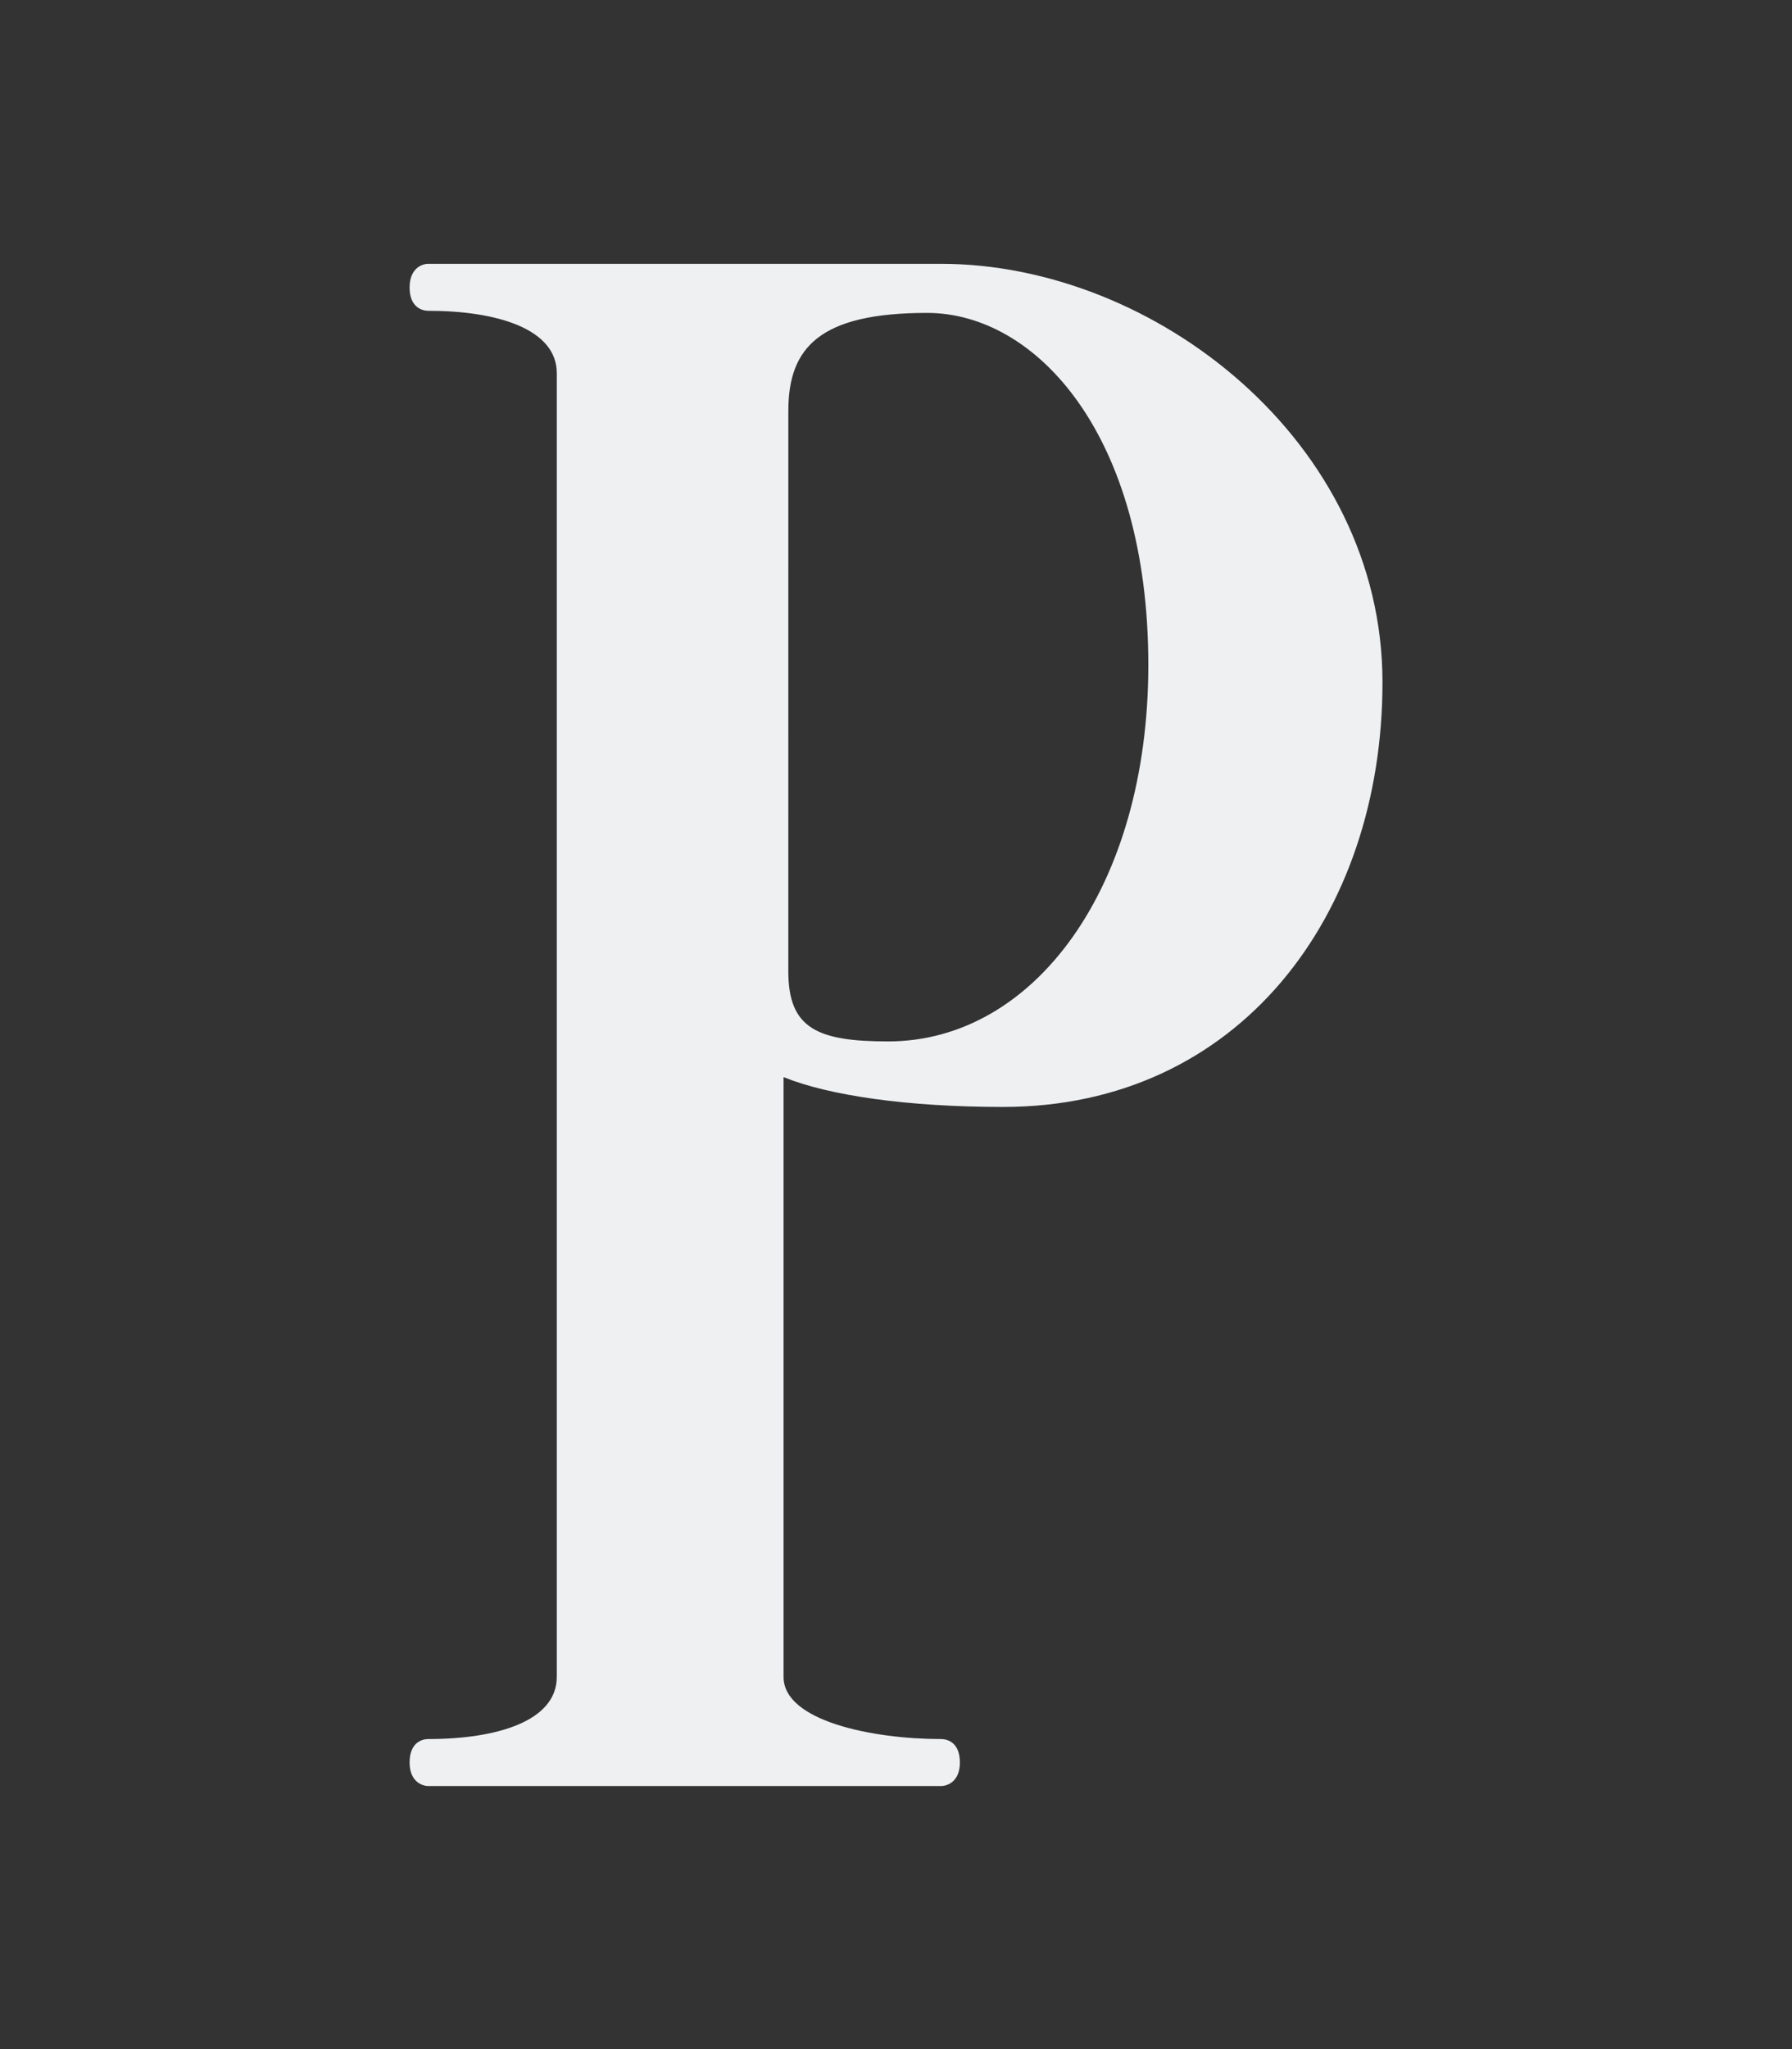<svg width="700" height="800" viewBox="0 0 700 800" fill="none" xmlns="http://www.w3.org/2000/svg">
<rect x="0" y="0" width="700" height="800" fill="#333333" stroke="none"/>
<path d="M540.031 266.377C540.031 357.52 483.831 432.169 391.807 432.169C354.386 432.169 323.714 427.691 306.082 420.519V654.72C306.082 671.922 340.845 678.951 367.576 678.951C370.227 678.951 374.956 680.384 374.956 688.121C374.956 695.437 370.227 697.292 367.576 697.292H167.315C164.736 697.292 160 695.429 160 688.121C160 680.384 164.729 678.951 167.315 678.951C194.118 678.951 217.49 671.929 217.49 654.72V145.644C217.49 128.406 194.118 121.342 167.315 121.342C164.729 121.342 160 119.873 160 112.242C160 104.827 164.729 103 167.315 103H367.576C451.002 103 540.031 172.412 540.031 266.377ZM307.937 379.272C307.937 401.561 319.336 406.584 346.928 406.584C403.909 406.584 448.566 346.443 448.566 259.607C448.566 169.94 404.84 122.166 362.131 122.166C320.339 122.166 307.944 135.571 307.944 160.368L307.937 379.272Z" fill="#EEF0F2"/>
</svg>
